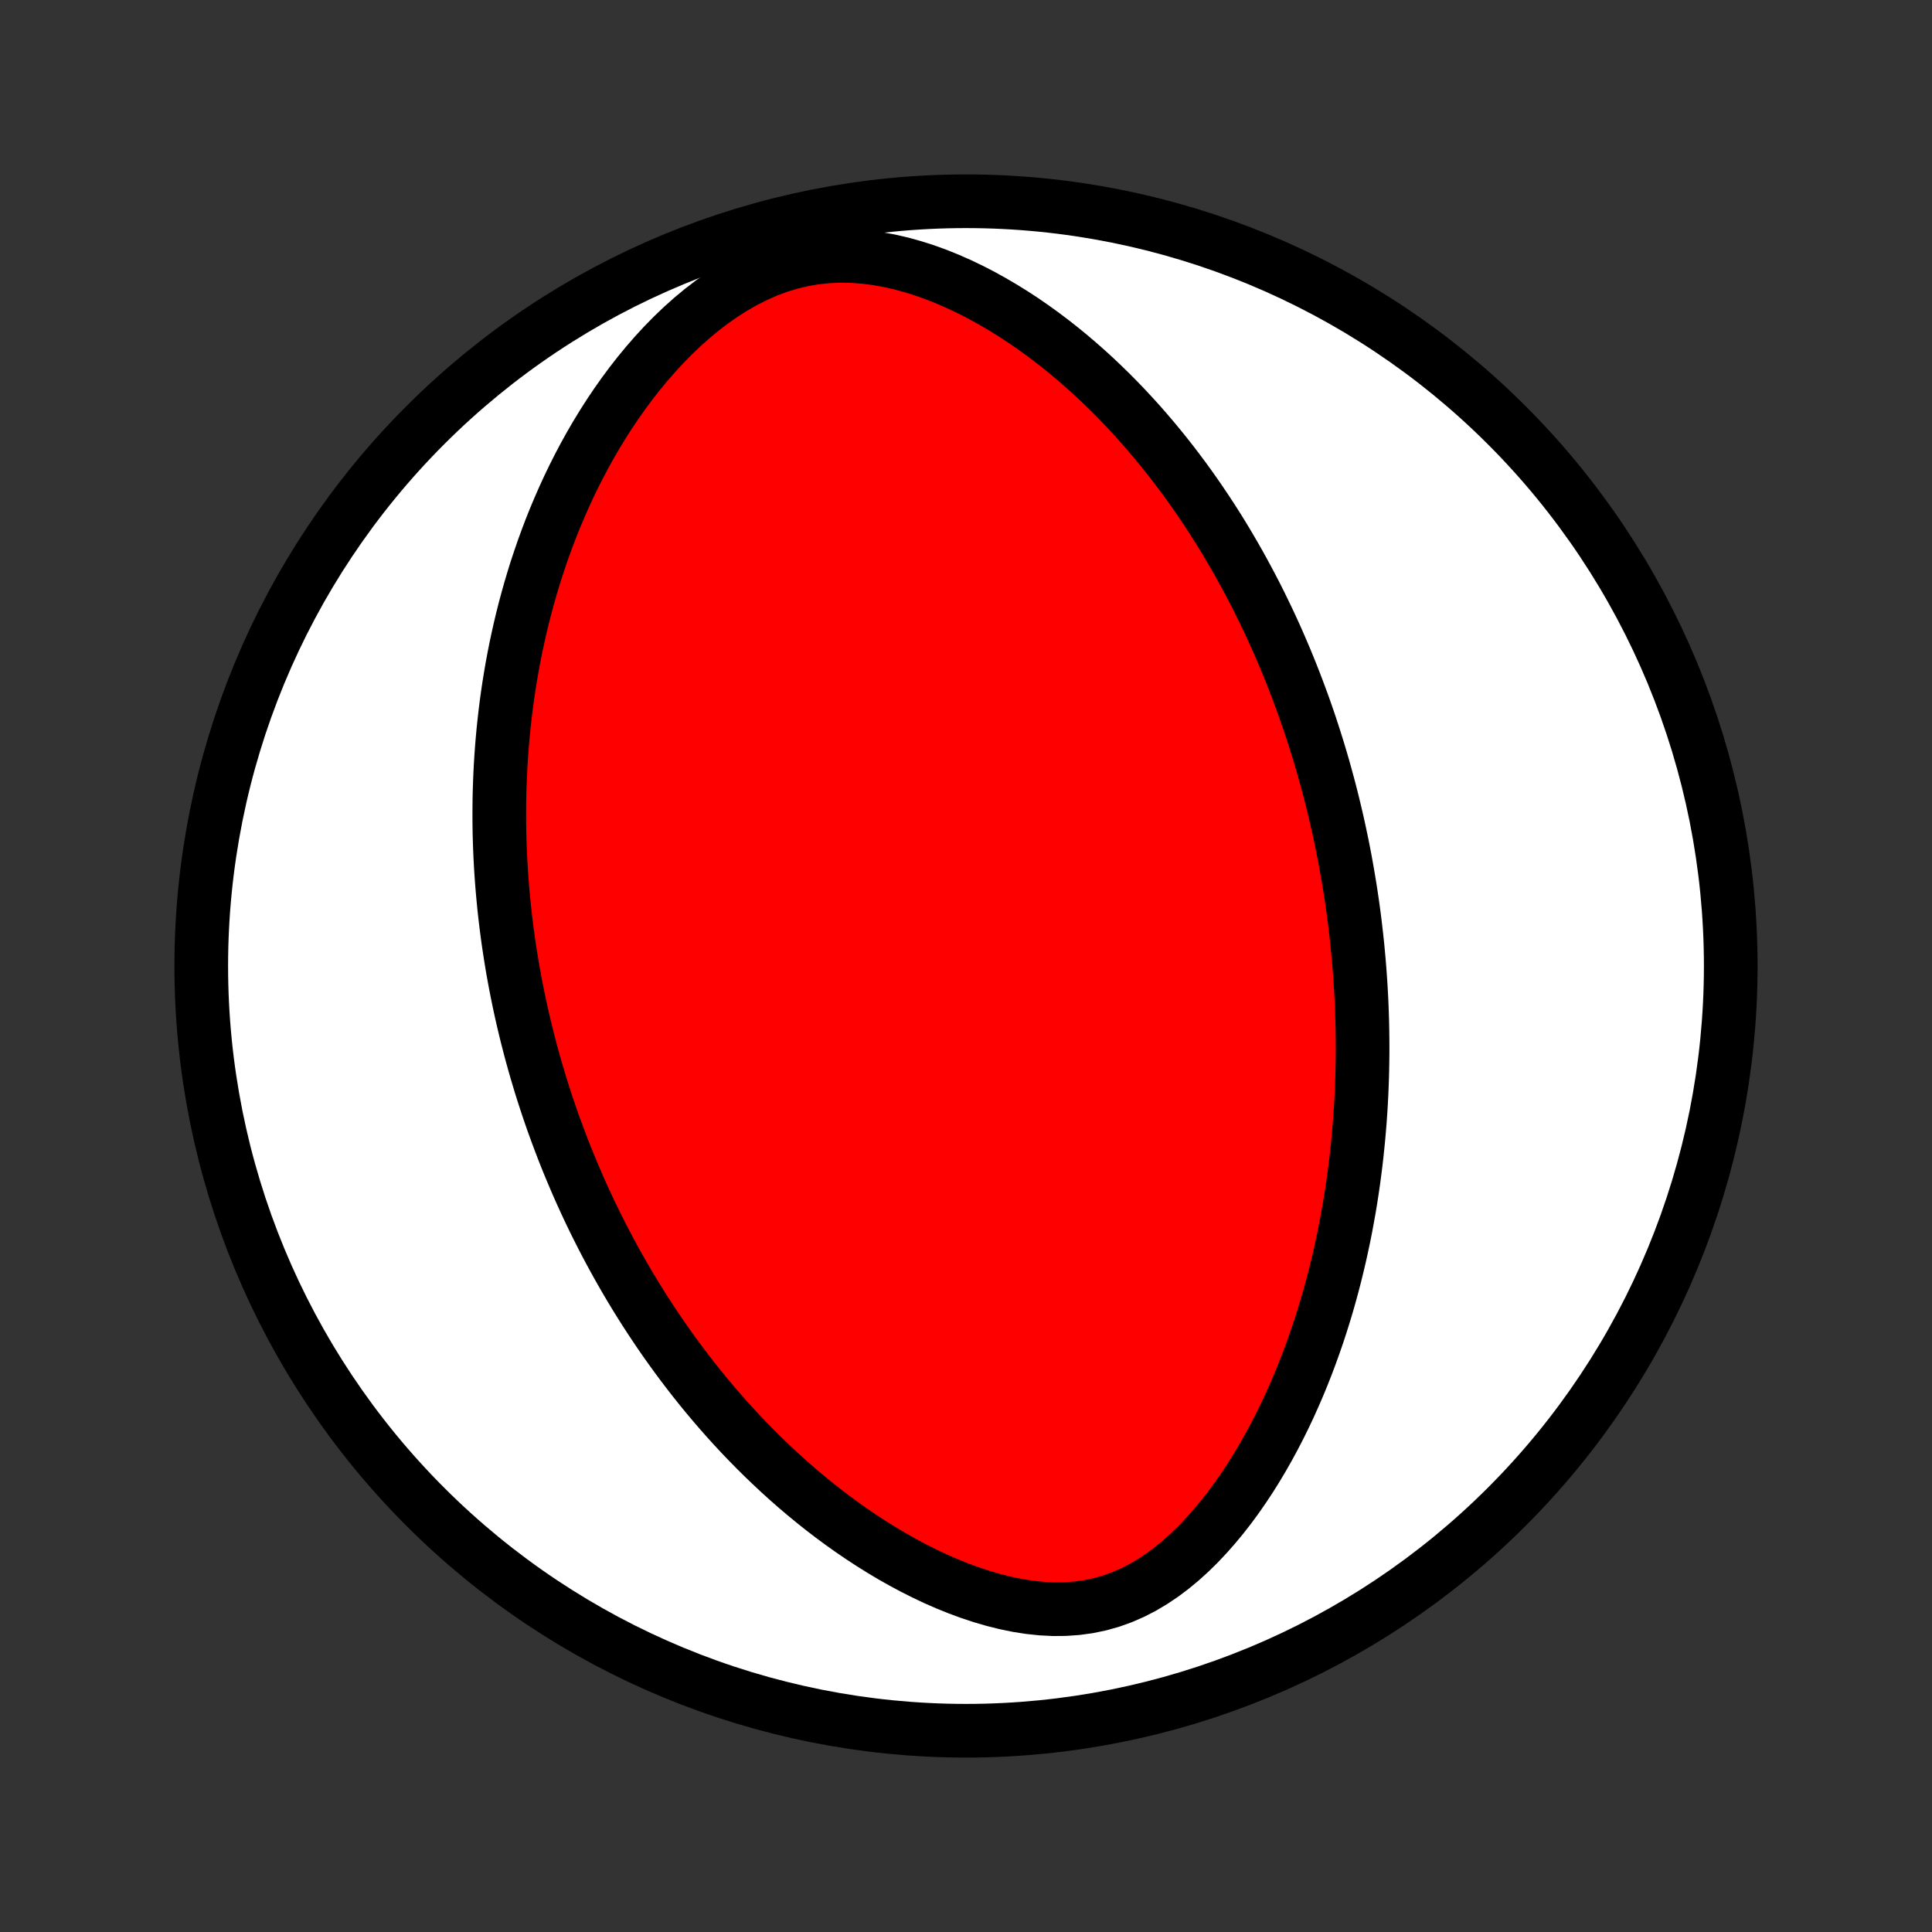 <?xml version="1.0" encoding="utf-8" standalone="no"?>
<!DOCTYPE svg PUBLIC "-//W3C//DTD SVG 1.1//EN"
  "http://www.w3.org/Graphics/SVG/1.1/DTD/svg11.dtd">
<!-- Created with matplotlib (http://matplotlib.org/) -->
<svg height="72pt" version="1.1" viewBox="0 0 72 72" width="72pt" xmlns="http://www.w3.org/2000/svg" xmlns:xlink="http://www.w3.org/1999/xlink">
 <rect x="0" y="0" width="72" height="72" fill="#333333" stroke="none"/>
 <defs>
  <style type="text/css">
*{stroke-linecap:butt;stroke-linejoin:round;}
  </style>
 </defs>
 <g id="figure_1">
  <g id="patch_1">
   <path d="
M0 72
L72 72
L72 0
L0 0
z
" style="fill:none;"/>
  </g>
  <g id="axes_1">
   <g id="PatchCollection_1">
    <defs>
     <path d="
M36 -7.5
C43.558 -7.5 50.808 -10.503 56.153 -15.848
C61.497 -21.192 64.5 -28.442 64.5 -36
C64.5 -43.558 61.497 -50.808 56.153 -56.153
C50.808 -61.497 43.558 -64.5 36 -64.5
C28.442 -64.5 21.192 -61.497 15.848 -56.153
C10.503 -50.808 7.5 -43.558 7.5 -36
C7.5 -28.442 10.503 -21.192 15.848 -15.848
C21.192 -10.503 28.442 -7.5 36 -7.5
z
" id="C0_0_a811fe30f3"/>
     <path d="
M50.021 -40.506
L50.073 -40.242
L50.124 -39.977
L50.172 -39.712
L50.219 -39.447
L50.264 -39.181
L50.308 -38.914
L50.349 -38.646
L50.389 -38.378
L50.427 -38.108
L50.463 -37.838
L50.497 -37.567
L50.529 -37.294
L50.56 -37.021
L50.589 -36.746
L50.615 -36.47
L50.64 -36.193
L50.663 -35.914
L50.684 -35.634
L50.703 -35.352
L50.72 -35.069
L50.735 -34.784
L50.748 -34.498
L50.758 -34.209
L50.767 -33.919
L50.773 -33.627
L50.777 -33.333
L50.779 -33.037
L50.779 -32.739
L50.775 -32.438
L50.77 -32.136
L50.762 -31.831
L50.751 -31.524
L50.738 -31.215
L50.722 -30.903
L50.703 -30.589
L50.681 -30.272
L50.656 -29.953
L50.628 -29.631
L50.596 -29.306
L50.562 -28.979
L50.524 -28.648
L50.482 -28.316
L50.437 -27.98
L50.388 -27.642
L50.335 -27.3
L50.278 -26.956
L50.216 -26.61
L50.151 -26.26
L50.081 -25.908
L50.006 -25.553
L49.927 -25.195
L49.842 -24.834
L49.753 -24.471
L49.658 -24.106
L49.558 -23.738
L49.452 -23.367
L49.34 -22.995
L49.222 -22.62
L49.098 -22.243
L48.967 -21.865
L48.83 -21.485
L48.686 -21.104
L48.535 -20.721
L48.376 -20.338
L48.21 -19.954
L48.037 -19.57
L47.855 -19.186
L47.665 -18.802
L47.467 -18.42
L47.26 -18.039
L47.044 -17.66
L46.82 -17.284
L46.586 -16.911
L46.342 -16.543
L46.089 -16.179
L45.825 -15.82
L45.551 -15.469
L45.267 -15.126
L44.972 -14.792
L44.667 -14.468
L44.35 -14.157
L44.022 -13.86
L43.682 -13.578
L43.331 -13.314
L42.968 -13.07
L42.594 -12.847
L42.208 -12.649
L41.812 -12.476
L41.406 -12.33
L40.99 -12.213
L40.565 -12.124
L40.134 -12.065
L39.697 -12.034
L39.255 -12.03
L38.81 -12.053
L38.364 -12.1
L37.917 -12.17
L37.471 -12.262
L37.027 -12.373
L36.586 -12.501
L36.148 -12.646
L35.715 -12.806
L35.287 -12.979
L34.864 -13.164
L34.447 -13.361
L34.036 -13.568
L33.632 -13.784
L33.235 -14.008
L32.845 -14.241
L32.462 -14.48
L32.086 -14.726
L31.718 -14.977
L31.357 -15.233
L31.004 -15.494
L30.658 -15.759
L30.32 -16.028
L29.989 -16.3
L29.665 -16.575
L29.349 -16.853
L29.04 -17.133
L28.739 -17.415
L28.444 -17.698
L28.157 -17.983
L27.876 -18.269
L27.602 -18.555
L27.335 -18.843
L27.074 -19.131
L26.82 -19.419
L26.572 -19.708
L26.33 -19.996
L26.094 -20.285
L25.864 -20.573
L25.64 -20.861
L25.421 -21.149
L25.208 -21.436
L25 -21.723
L24.797 -22.009
L24.599 -22.294
L24.407 -22.579
L24.219 -22.863
L24.035 -23.146
L23.857 -23.428
L23.683 -23.709
L23.513 -23.99
L23.347 -24.27
L23.186 -24.549
L23.028 -24.827
L22.875 -25.104
L22.725 -25.38
L22.579 -25.655
L22.437 -25.93
L22.298 -26.204
L22.162 -26.477
L22.03 -26.749
L21.901 -27.021
L21.776 -27.292
L21.653 -27.562
L21.534 -27.831
L21.418 -28.1
L21.304 -28.369
L21.193 -28.637
L21.085 -28.904
L20.98 -29.171
L20.878 -29.438
L20.778 -29.704
L20.68 -29.97
L20.585 -30.235
L20.493 -30.501
L20.403 -30.766
L20.316 -31.031
L20.23 -31.296
L20.147 -31.561
L20.067 -31.827
L19.988 -32.092
L19.912 -32.357
L19.838 -32.623
L19.766 -32.889
L19.697 -33.155
L19.629 -33.422
L19.564 -33.689
L19.5 -33.956
L19.439 -34.224
L19.38 -34.493
L19.323 -34.762
L19.268 -35.032
L19.215 -35.303
L19.164 -35.575
L19.115 -35.847
L19.069 -36.121
L19.024 -36.396
L18.982 -36.671
L18.941 -36.948
L18.903 -37.226
L18.867 -37.506
L18.833 -37.786
L18.801 -38.069
L18.772 -38.352
L18.745 -38.637
L18.72 -38.924
L18.697 -39.212
L18.677 -39.503
L18.659 -39.795
L18.644 -40.088
L18.631 -40.384
L18.621 -40.682
L18.613 -40.982
L18.609 -41.284
L18.607 -41.588
L18.608 -41.894
L18.611 -42.203
L18.618 -42.514
L18.628 -42.827
L18.641 -43.143
L18.657 -43.461
L18.677 -43.782
L18.7 -44.105
L18.727 -44.432
L18.757 -44.761
L18.792 -45.092
L18.83 -45.426
L18.872 -45.764
L18.919 -46.104
L18.97 -46.446
L19.026 -46.792
L19.086 -47.141
L19.151 -47.492
L19.221 -47.846
L19.297 -48.203
L19.378 -48.563
L19.464 -48.926
L19.556 -49.291
L19.655 -49.659
L19.759 -50.03
L19.87 -50.403
L19.987 -50.779
L20.112 -51.156
L20.243 -51.536
L20.382 -51.918
L20.528 -52.302
L20.682 -52.688
L20.845 -53.074
L21.015 -53.462
L21.194 -53.851
L21.382 -54.241
L21.579 -54.631
L21.785 -55.02
L22.001 -55.41
L22.227 -55.798
L22.463 -56.185
L22.709 -56.57
L22.966 -56.952
L23.233 -57.331
L23.511 -57.706
L23.801 -58.077
L24.102 -58.442
L24.414 -58.8
L24.737 -59.151
L25.073 -59.493
L25.42 -59.825
L25.778 -60.145
L26.148 -60.452
L26.53 -60.745
L26.923 -61.02
L27.327 -61.278
L27.741 -61.514
L28.165 -61.728
L28.598 -61.918
L29.038 -62.081
L29.486 -62.216
L29.94 -62.322
L30.398 -62.399
L30.858 -62.446
L31.32 -62.465
L31.782 -62.456
L32.243 -62.421
L32.702 -62.361
L33.157 -62.279
L33.607 -62.175
L34.052 -62.051
L34.492 -61.911
L34.925 -61.754
L35.351 -61.582
L35.77 -61.397
L36.181 -61.2
L36.585 -60.992
L36.98 -60.773
L37.368 -60.546
L37.748 -60.311
L38.119 -60.069
L38.482 -59.819
L38.837 -59.564
L39.183 -59.303
L39.522 -59.038
L39.852 -58.768
L40.175 -58.494
L40.489 -58.217
L40.796 -57.937
L41.095 -57.654
L41.386 -57.37
L41.67 -57.083
L41.947 -56.795
L42.216 -56.505
L42.479 -56.215
L42.734 -55.923
L42.983 -55.631
L43.225 -55.339
L43.461 -55.046
L43.691 -54.753
L43.914 -54.46
L44.132 -54.168
L44.344 -53.876
L44.55 -53.584
L44.75 -53.293
L44.946 -53.002
L45.136 -52.713
L45.321 -52.424
L45.501 -52.136
L45.676 -51.848
L45.846 -51.562
L46.012 -51.277
L46.174 -50.992
L46.331 -50.709
L46.484 -50.426
L46.633 -50.145
L46.779 -49.865
L46.92 -49.586
L47.057 -49.307
L47.191 -49.03
L47.322 -48.754
L47.449 -48.478
L47.573 -48.204
L47.693 -47.931
L47.81 -47.658
L47.925 -47.387
L48.036 -47.116
L48.144 -46.846
L48.25 -46.577
L48.352 -46.309
L48.452 -46.041
L48.55 -45.775
L48.645 -45.508
L48.737 -45.243
L48.827 -44.978
L48.914 -44.713
L48.999 -44.449
L49.082 -44.185
L49.163 -43.922
L49.241 -43.658
L49.317 -43.396
L49.391 -43.133
L49.463 -42.87
L49.533 -42.608
L49.601 -42.346
L49.666 -42.083
L49.73 -41.821
L49.792 -41.558
L49.852 -41.296
L49.91 -41.033
z
" id="C0_1_00fdc47d62"/>
    </defs>
    <g clip-path="url(#p1bffca34e9)">
     <use style="fill:#ffffff;stroke:#000000;stroke-width:2.0;" x="0.0" xlink:href="#C0_0_a811fe30f3" y="72.0"/>
    </g>
    <g clip-path="url(#p1bffca34e9)">
     <use style="fill:#ff0000;stroke:#000000;stroke-width:2.0;" x="0.0" xlink:href="#C0_1_00fdc47d62" y="72.0"/>
    </g>
   </g>
  </g>
 </g>
 <defs>
  <clipPath id="p1bffca34e9">
   <rect height="72.0" width="72.0" x="0.0" y="0.0"/>
  </clipPath>
 </defs>
</svg>
